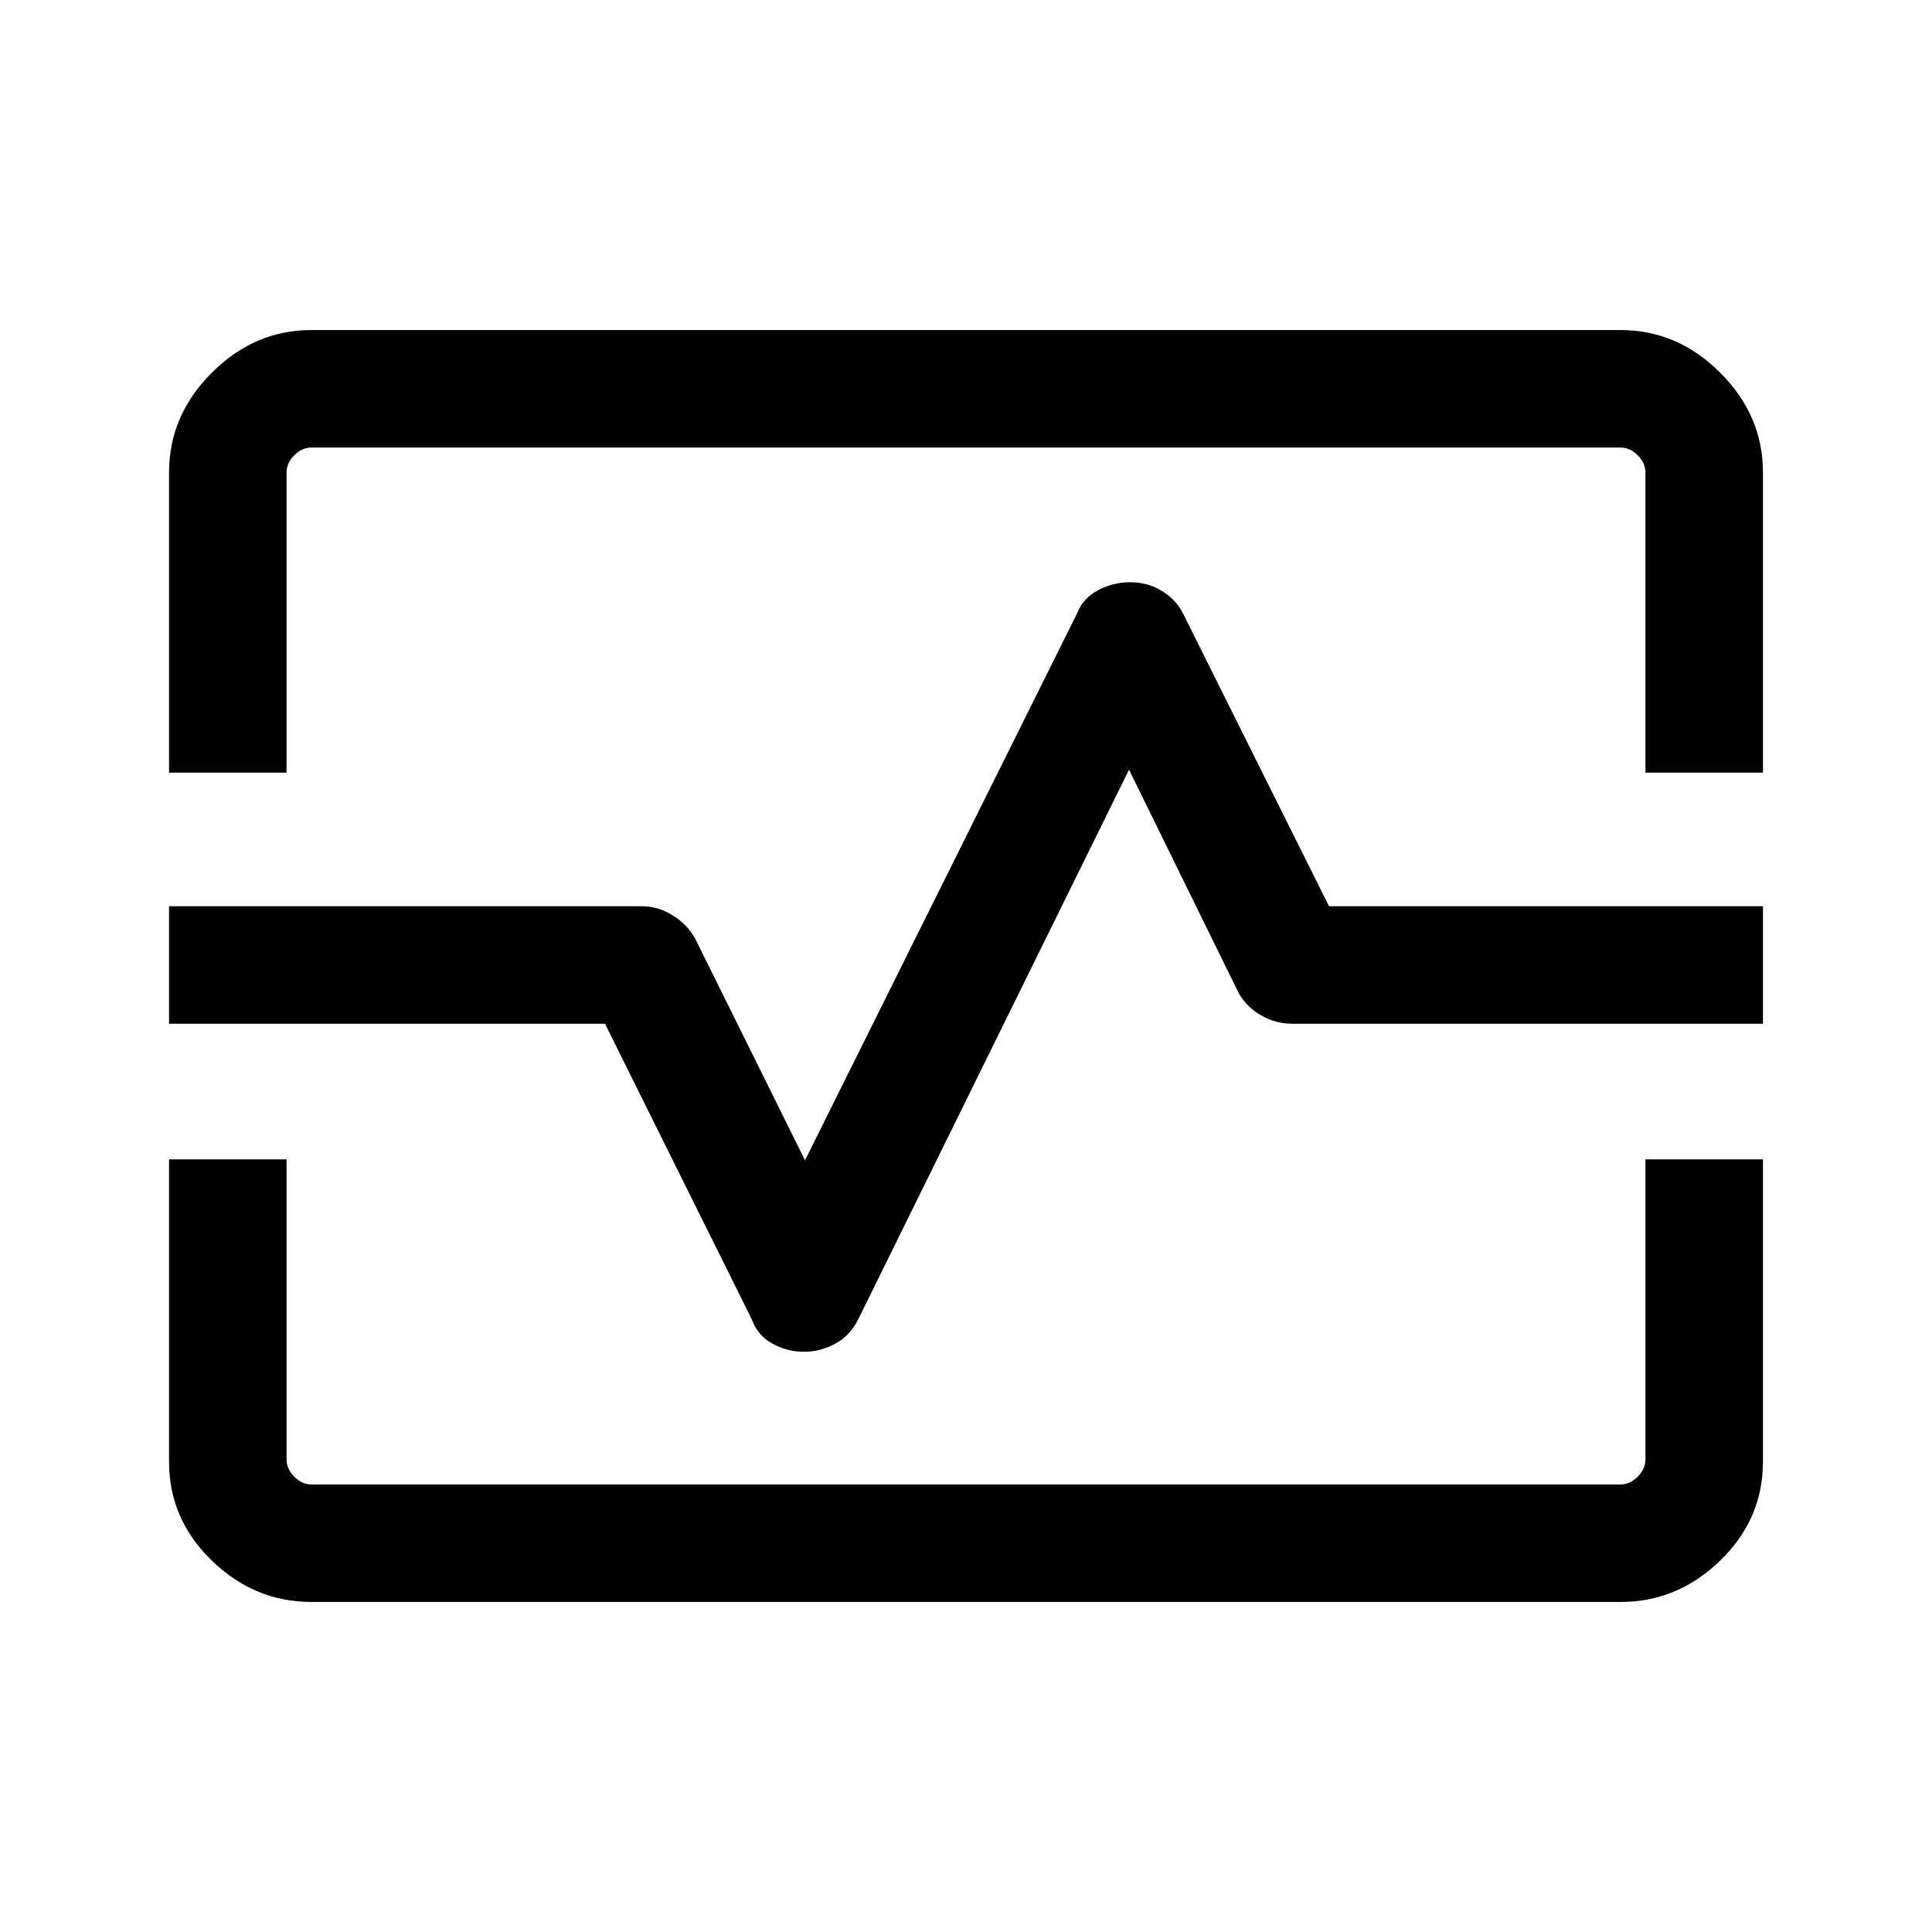<svg xmlns="http://www.w3.org/2000/svg" height="48" viewBox="0 -960 960 960" width="48"><path d="M84-576.08v-149.23q0-28.25 21.22-49.47T154.69-796h650.62q28.25 0 49.47 21.22T876-725.31v149.23h-58.39v-149.23q0-4.61-3.84-8.46-3.85-3.84-8.46-3.84H154.69q-4.61 0-8.46 3.84-3.84 3.85-3.84 8.46v149.23H84ZM154.69-164q-28.25 0-49.47-20.58T84-233.69v-150.23h58.39v149.23q0 4.61 3.84 8.46 3.85 3.84 8.46 3.84h650.62q4.61 0 8.46-3.84 3.84-3.85 3.84-8.46v-149.23H876v150.23q0 28.53-21.22 49.11T805.31-164H154.69Zm244.74-124.31q8.2 0 15.64-4.04 7.44-4.04 11.39-12.11L561-577.54l54.54 111.08q4.08 7.07 11.28 11.11 7.2 4.04 15.18 4.04h234v-58.38H660.38l-72.92-146.23q-3.74-6.74-10.65-10.76-6.92-4.01-15.18-4.01-8.71 0-16.08 4.01-7.37 4.02-10.01 10.76L400-383.46l-54.54-110.08q-3.92-7.07-11.17-11.61-7.25-4.54-15.29-4.54H84v58.38h216.62l72.92 146.85q2.9 8.07 10.29 12.11 7.4 4.04 15.6 4.04ZM481-480Z"/></svg>
